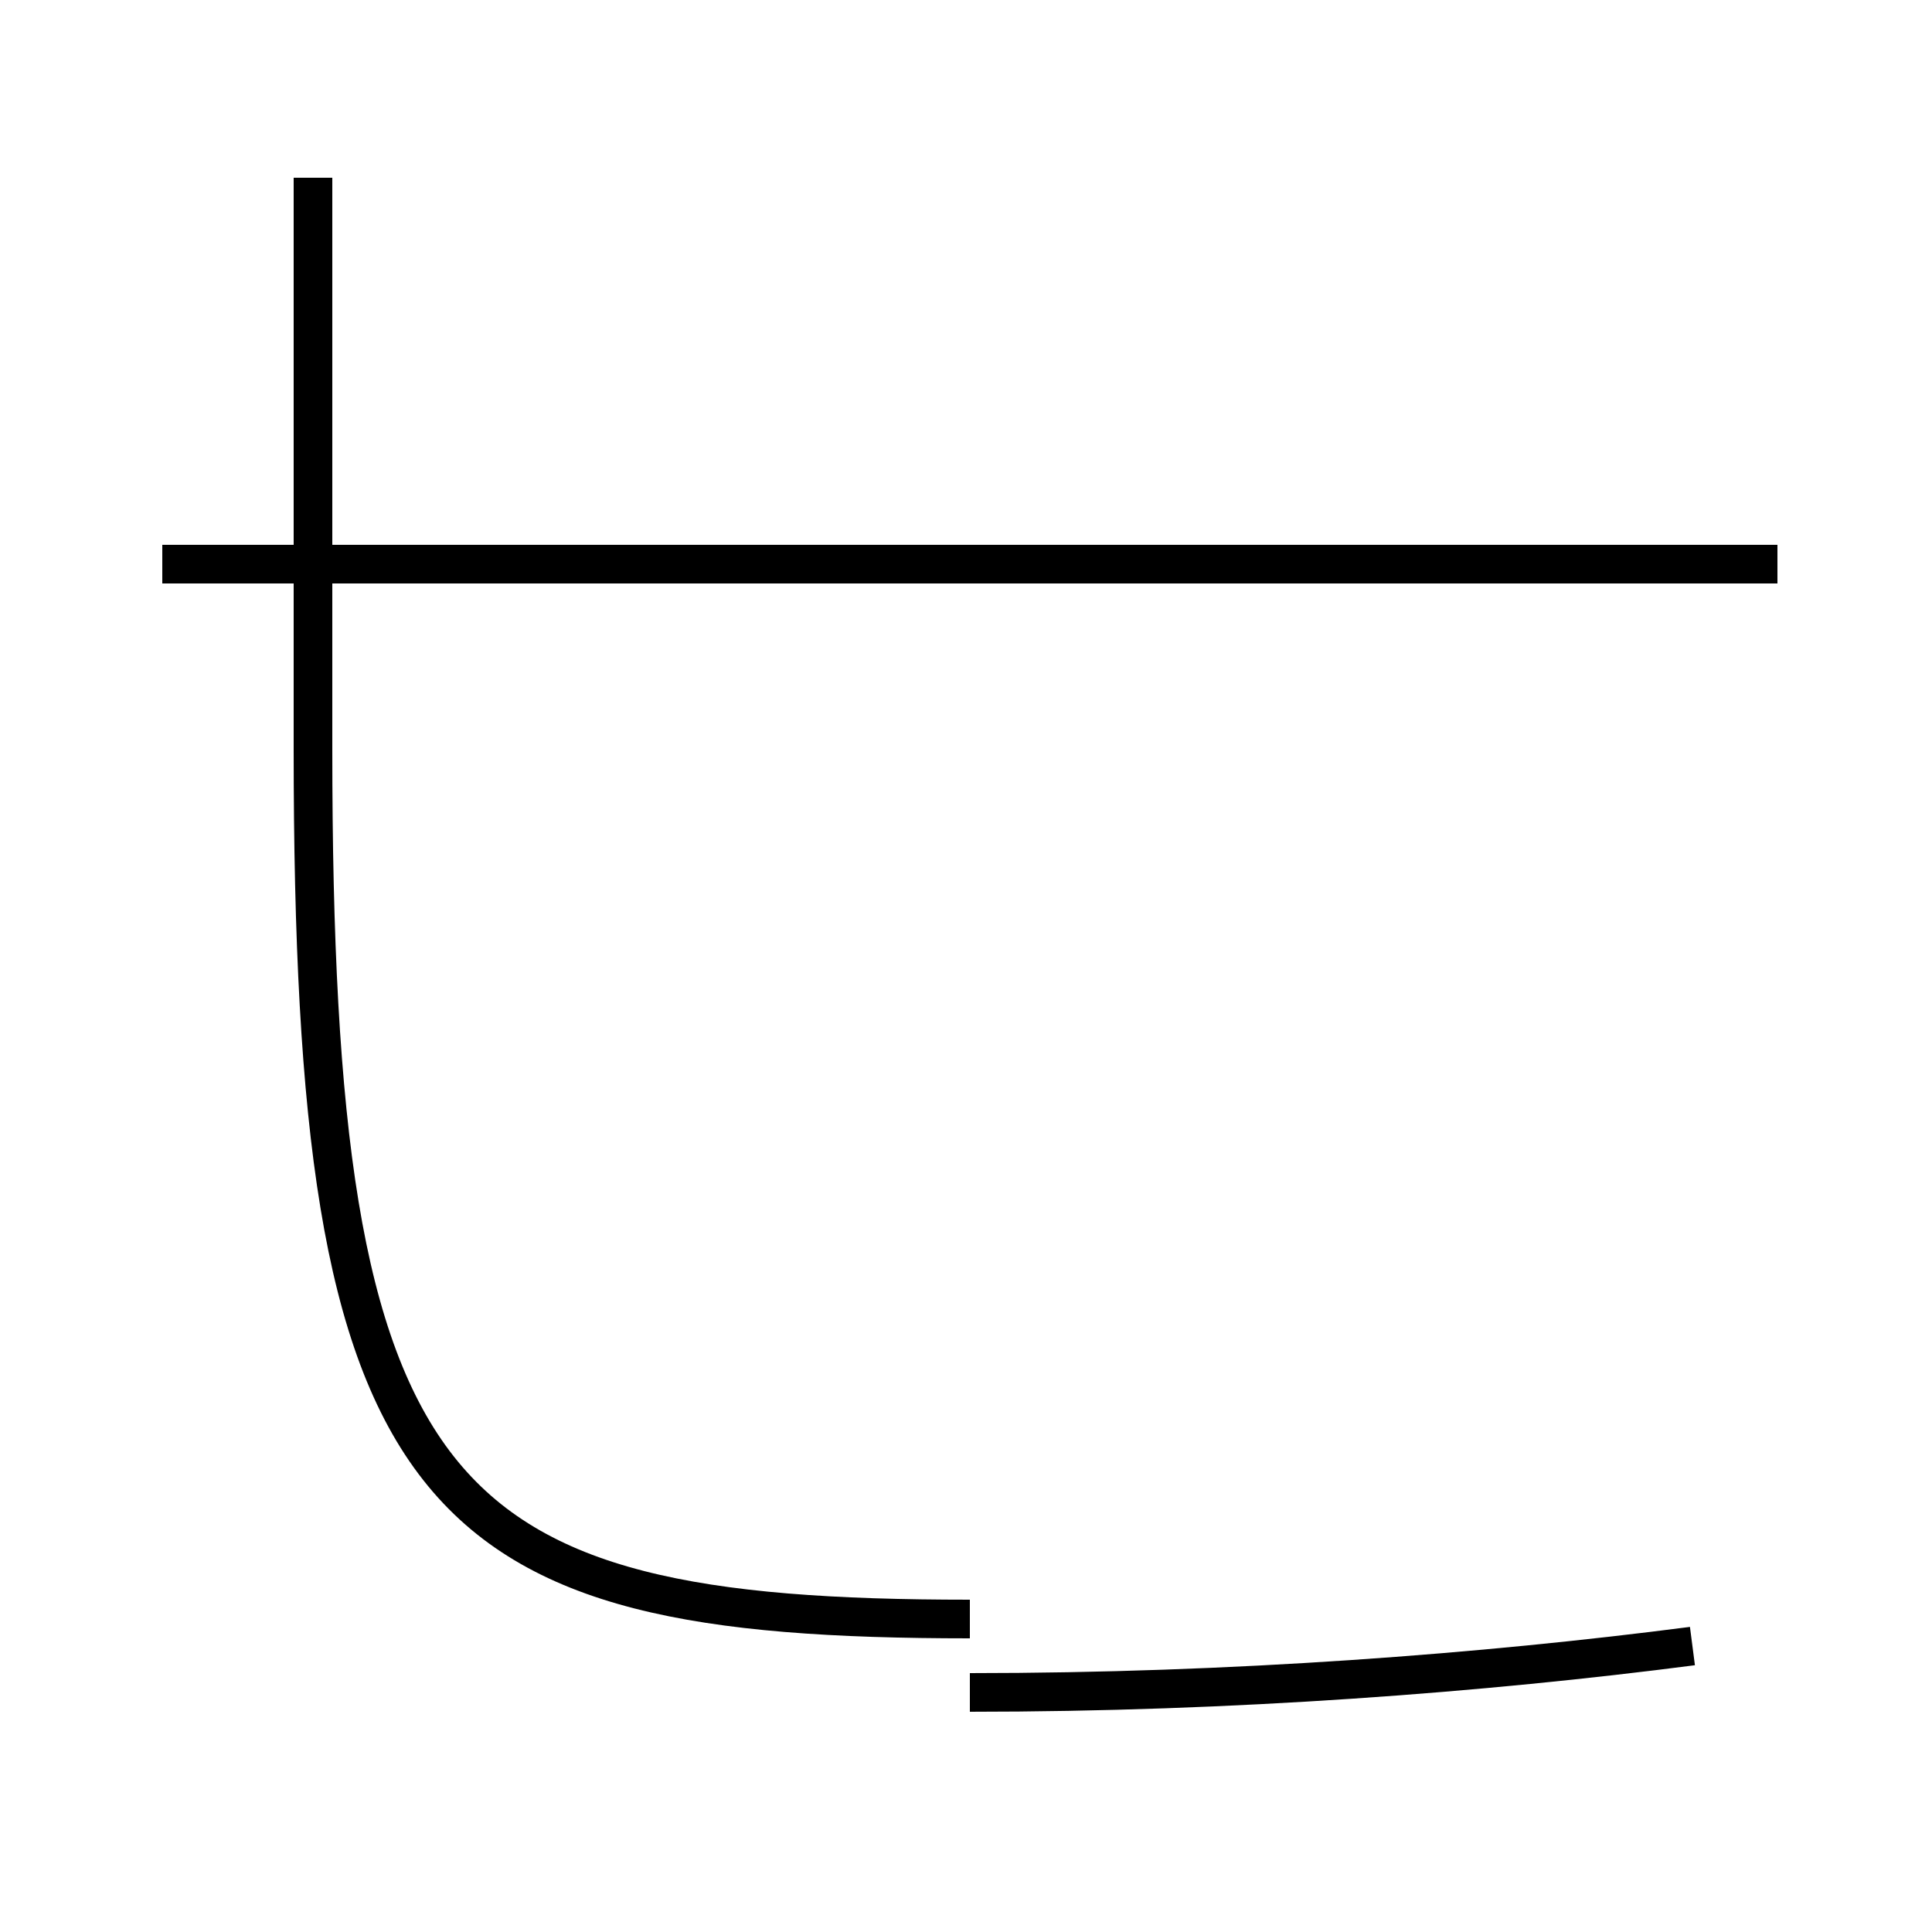 <?xml version='1.0' encoding='utf8'?>
<svg viewBox="0.0 -44.0 50.0 50.0" version="1.1" xmlns="http://www.w3.org/2000/svg">
<rect x="0.0" y="-44.0" width="50.0" height="50.0" fill="#808080" stroke="none"/>
<rect x="-1000" y="-1000" width="2000" height="2000" stroke="white" fill="white"/>
<g style="fill:none; stroke:#000000;  stroke-width:1">
<path d="M 46.0 29.4 L 4.2 29.4 M 25.1 2.1 C 11.1 2.1 8.1 5.0 8.1 24.6 L 8.1 39.4 M 43.8 1.4 C 38.4 0.7 31.9 0.2 25.1 0.2 " transform="scale(1, -1)" />
</g>
</svg>